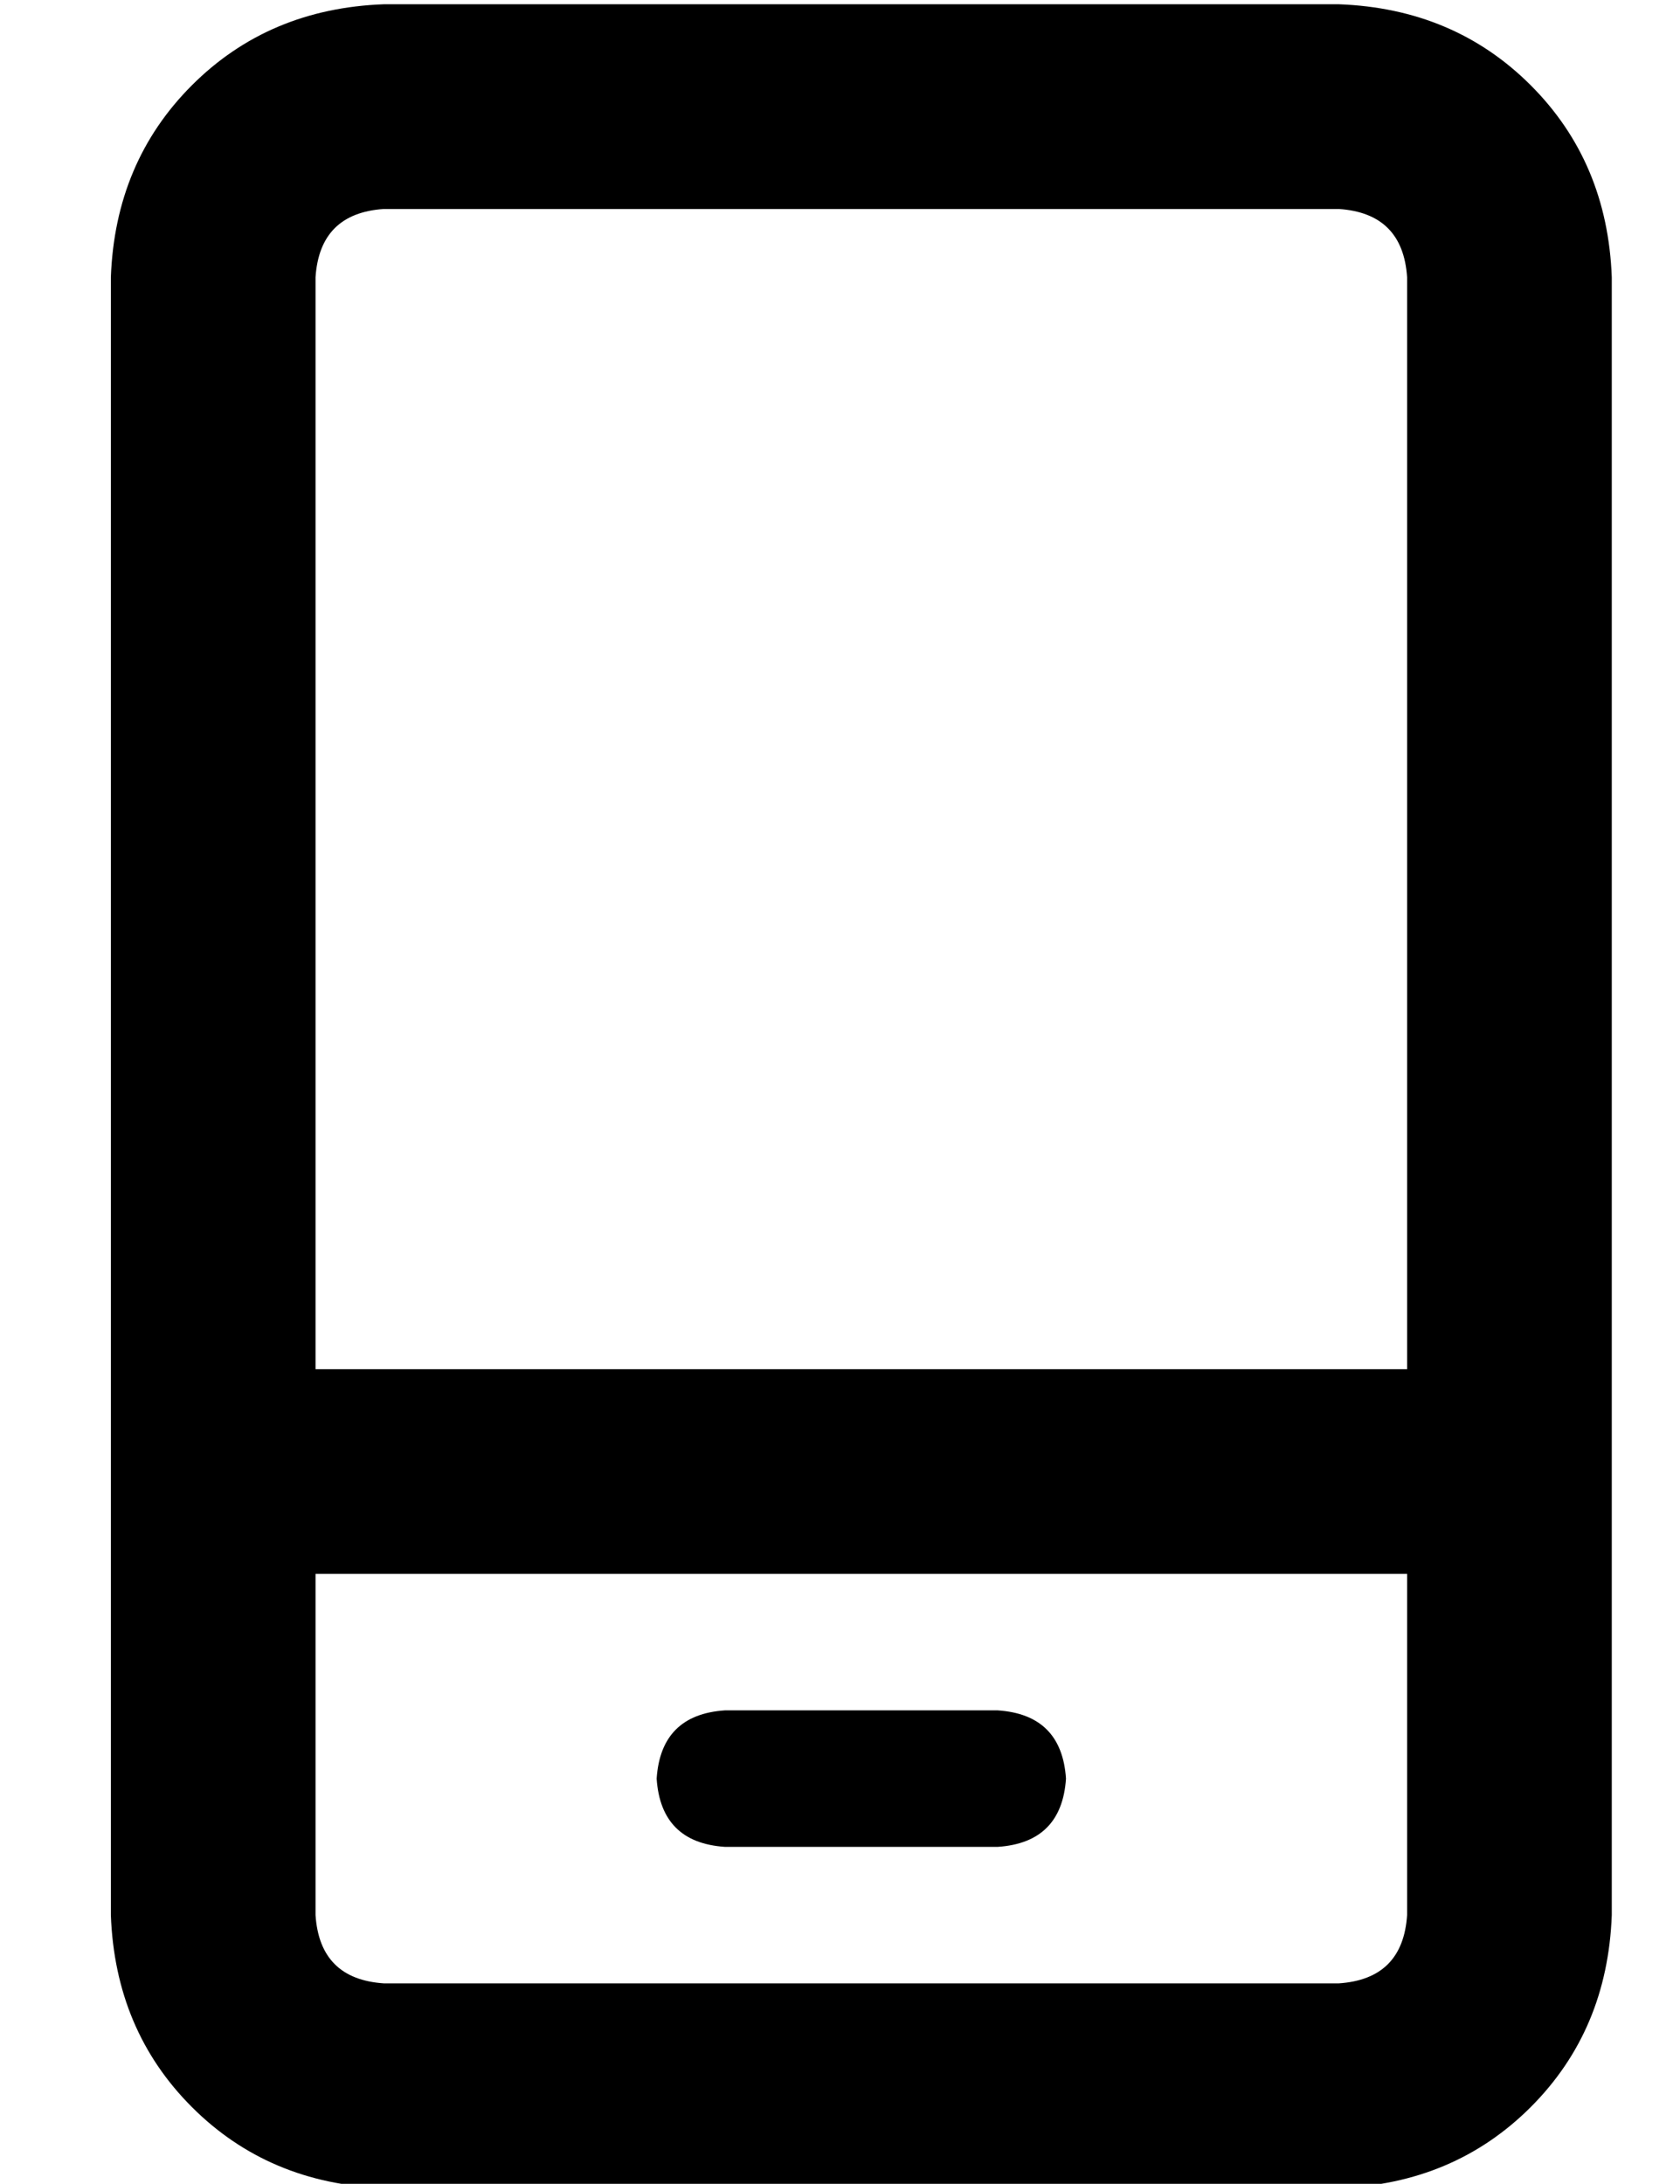 <?xml version="1.0" standalone="no"?>
<!DOCTYPE svg PUBLIC "-//W3C//DTD SVG 1.1//EN" "http://www.w3.org/Graphics/SVG/1.1/DTD/svg11.dtd" >
<svg xmlns="http://www.w3.org/2000/svg" xmlns:xlink="http://www.w3.org/1999/xlink" version="1.1" viewBox="-10 -40 394 512">
   <path fill="currentColor"
d="M64 409q1 15 16 16h224v0q15 -1 16 -16v-80v0h-256v0v80v0zM64 281h256h-256h256v-256v0q-1 -15 -16 -16h-224v0q-15 1 -16 16v256v0zM16 25q1 -27 19 -45v0v0q18 -18 45 -19h224v0q27 1 45 19t19 45v384v0q-1 27 -19 45t-45 19h-224v0q-27 -1 -45 -19t-19 -45v-384v0z
M160 361h64h-64h64q15 1 16 16q-1 15 -16 16h-64v0q-15 -1 -16 -16q1 -15 16 -16v0z" />
</svg>

